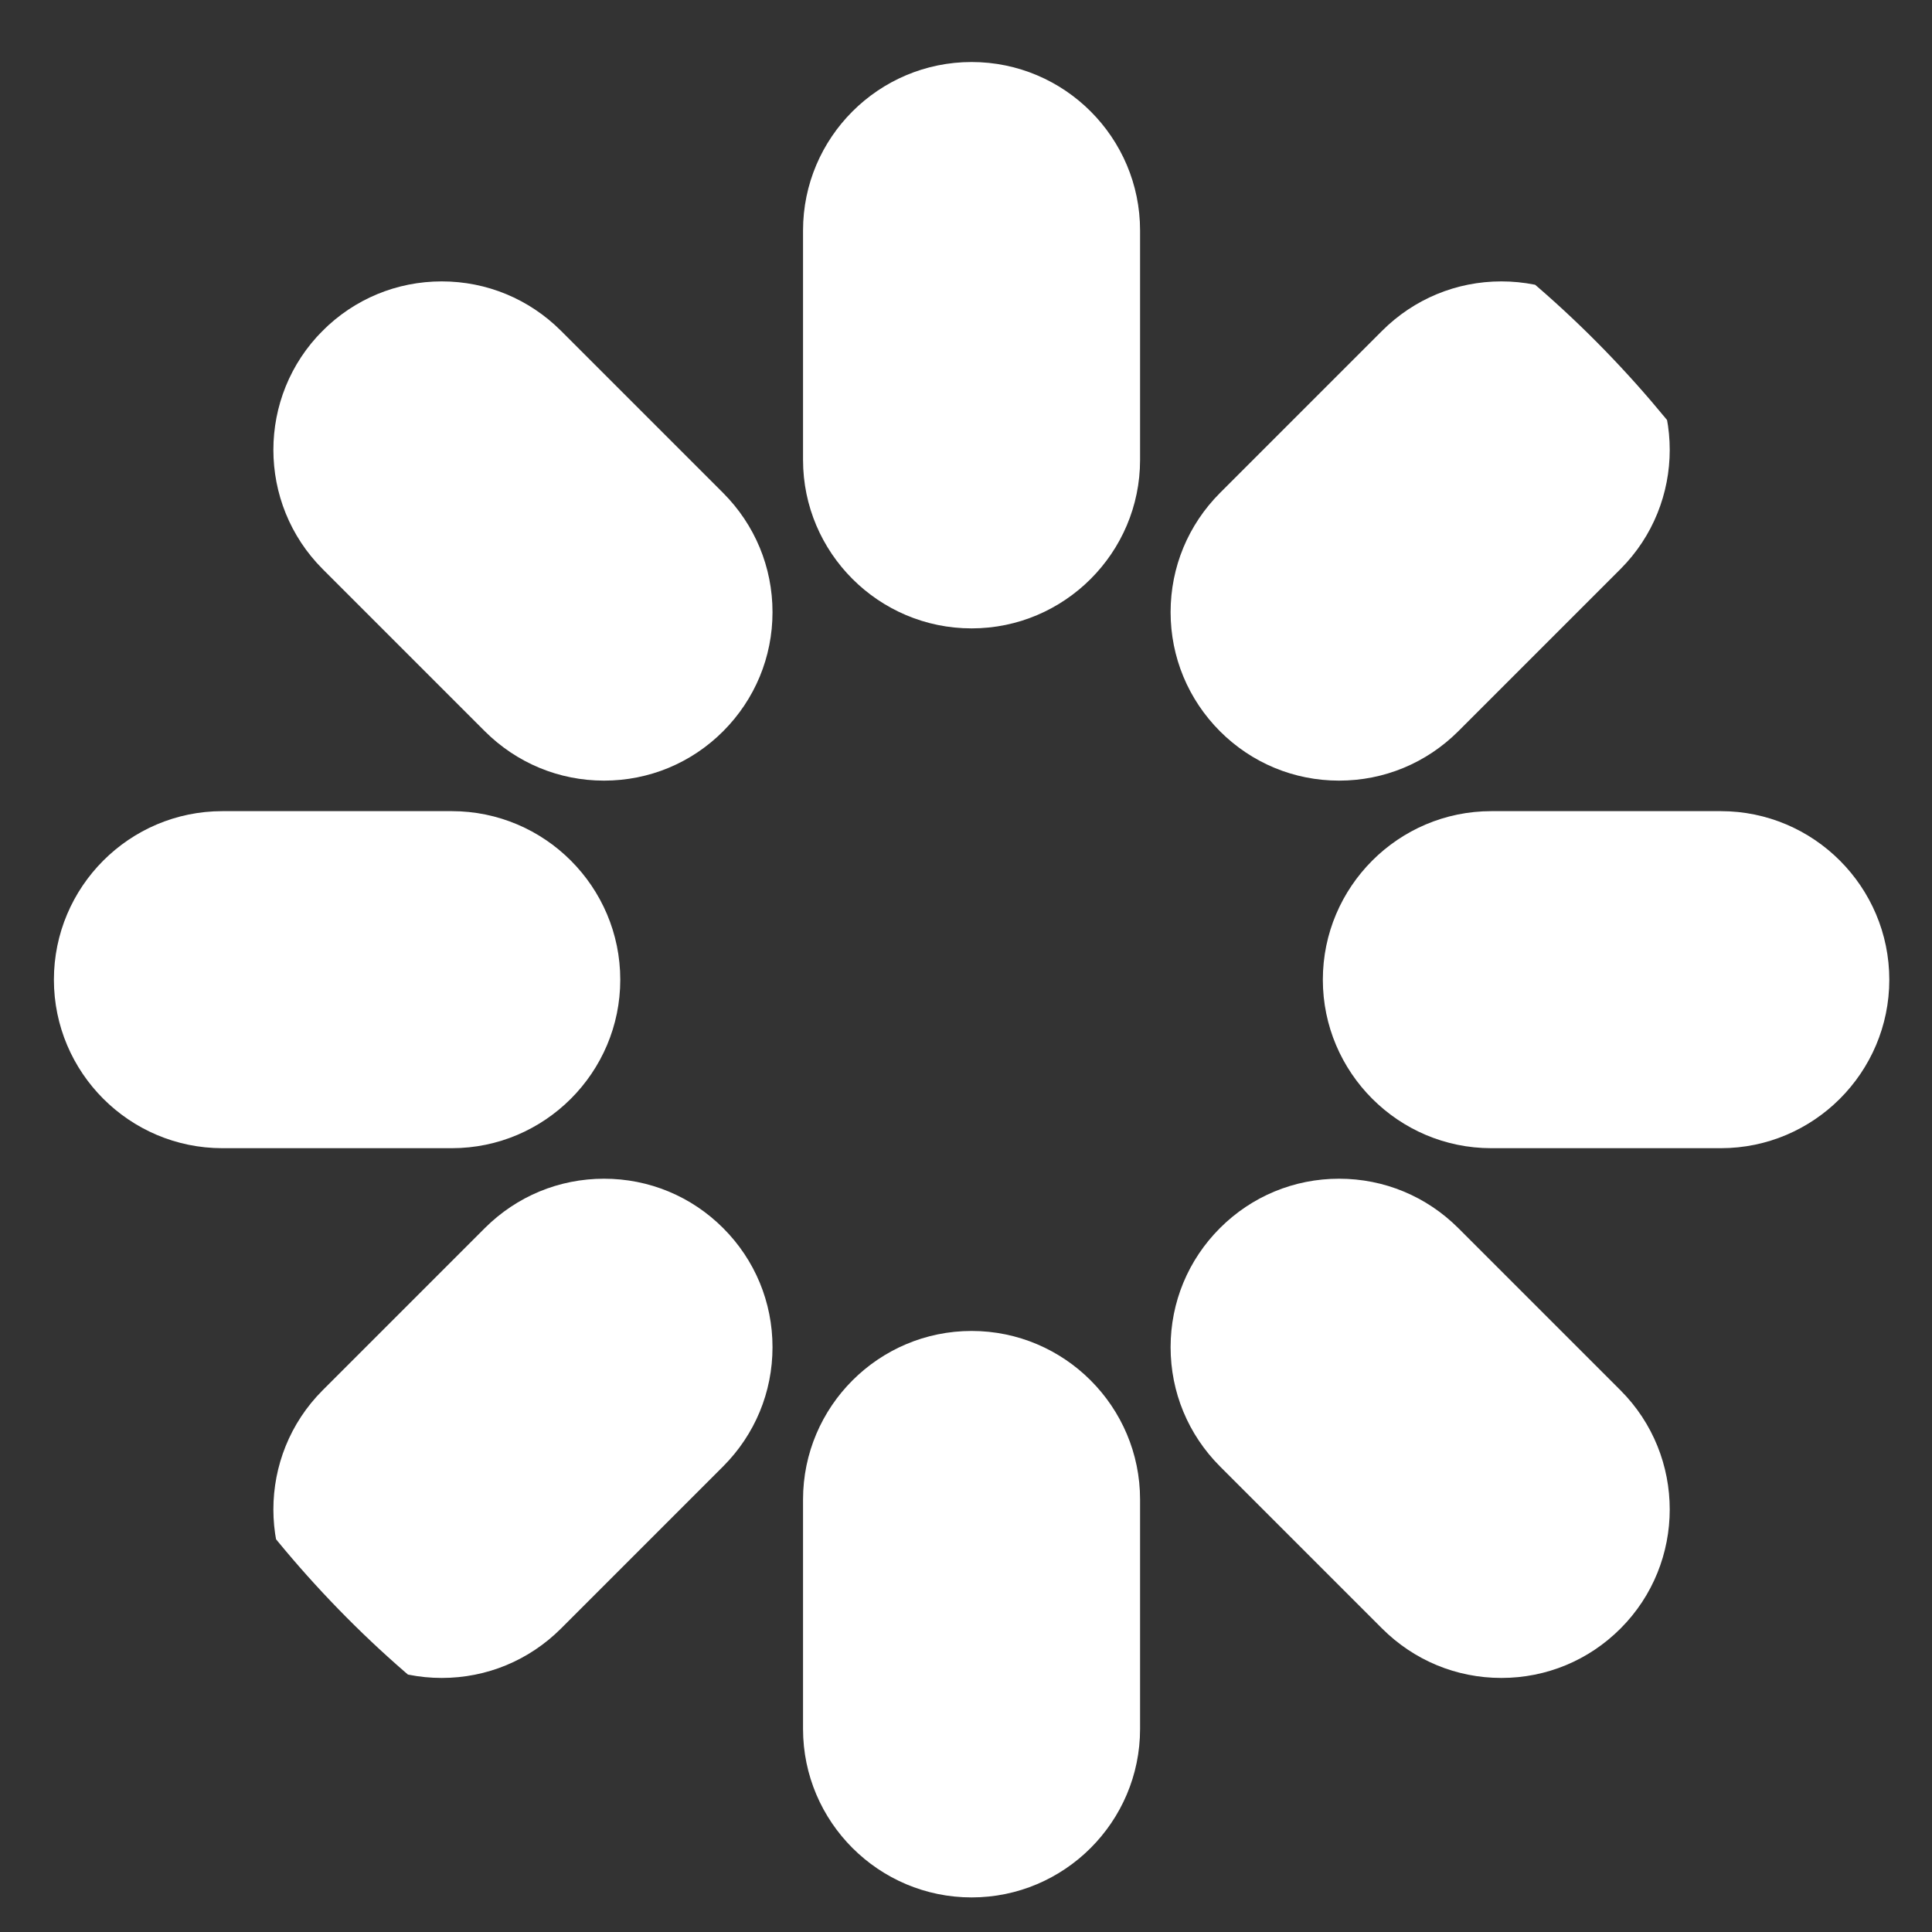 <svg width="20" height="20" viewBox="0 0 20 20" fill="none" xmlns="http://www.w3.org/2000/svg">
<rect x="0" y="0" width="20" height="20" fill="#333333" stroke="none"/>
<g clip-path="url(#clip0)">
<path d="M10.058 0.642C9.096 0.642 8.313 1.424 8.313 2.386V4.761C8.313 5.722 9.096 6.505 10.058 6.505C11.019 6.505 11.802 5.722 11.802 4.761V2.386C11.802 1.424 11.019 0.642 10.058 0.642Z" fill="white"/>
<path d="M10.058 13.778C9.096 13.778 8.313 14.561 8.313 15.523V17.898C8.313 18.859 9.096 19.642 10.058 19.642C11.019 19.642 11.802 18.859 11.802 17.898V15.523C11.802 14.561 11.019 13.778 10.058 13.778Z" fill="white"/>
<path d="M4.677 8.397H2.302C1.34 8.397 0.558 9.18 0.558 10.142C0.558 11.103 1.34 11.886 2.302 11.886H4.677C5.638 11.886 6.421 11.103 6.421 10.142C6.421 9.18 5.638 8.397 4.677 8.397Z" fill="white"/>
<path d="M17.814 8.397H15.438C14.477 8.397 13.694 9.18 13.694 10.142C13.694 11.103 14.477 11.886 15.438 11.886H17.814C18.775 11.886 19.558 11.103 19.558 10.142C19.558 9.18 18.775 8.397 17.814 8.397Z" fill="white"/>
<path d="M7.486 12.713C7.157 12.384 6.719 12.202 6.253 12.202C5.787 12.202 5.349 12.384 5.019 12.713L3.34 14.392C2.66 15.072 2.66 16.179 3.34 16.859C3.67 17.188 4.107 17.37 4.573 17.37C5.039 17.37 5.477 17.188 5.807 16.859L7.486 15.18C7.815 14.85 7.997 14.412 7.997 13.946C7.997 13.48 7.815 13.042 7.486 12.713Z" fill="white"/>
<path d="M16.775 3.424C16.446 3.095 16.008 2.913 15.542 2.913C15.076 2.913 14.638 3.095 14.308 3.424L12.629 5.103C12.3 5.433 12.118 5.871 12.118 6.337C12.118 6.802 12.3 7.24 12.629 7.57C12.958 7.899 13.396 8.081 13.862 8.081C14.328 8.081 14.766 7.899 15.096 7.57L16.775 5.891C17.455 5.21 17.455 4.104 16.775 3.424Z" fill="white"/>
<path d="M16.775 14.392L15.096 12.713C14.766 12.384 14.328 12.202 13.862 12.202C13.396 12.202 12.958 12.384 12.629 12.713C12.3 13.042 12.118 13.48 12.118 13.946C12.118 14.412 12.3 14.85 12.629 15.18L14.308 16.859C14.638 17.188 15.076 17.37 15.542 17.37C16.008 17.37 16.446 17.188 16.775 16.859C17.455 16.179 17.455 15.072 16.775 14.392Z" fill="white"/>
<path d="M7.486 5.103L5.807 3.424C5.477 3.095 5.039 2.913 4.573 2.913C4.107 2.913 3.669 3.095 3.34 3.424C2.66 4.104 2.66 5.21 3.34 5.891L5.019 7.57C5.349 7.899 5.787 8.081 6.253 8.081C6.719 8.081 7.157 7.899 7.486 7.57C7.815 7.24 7.997 6.802 7.997 6.337C7.997 5.871 7.815 5.433 7.486 5.103Z" fill="white"/>
</g>
<defs>
<clipPath id="clip0">
<rect x="0.558" y="0.642" width="19" height="19" rx="9.5" fill="white"/>
</clipPath>
</defs>
</svg>
